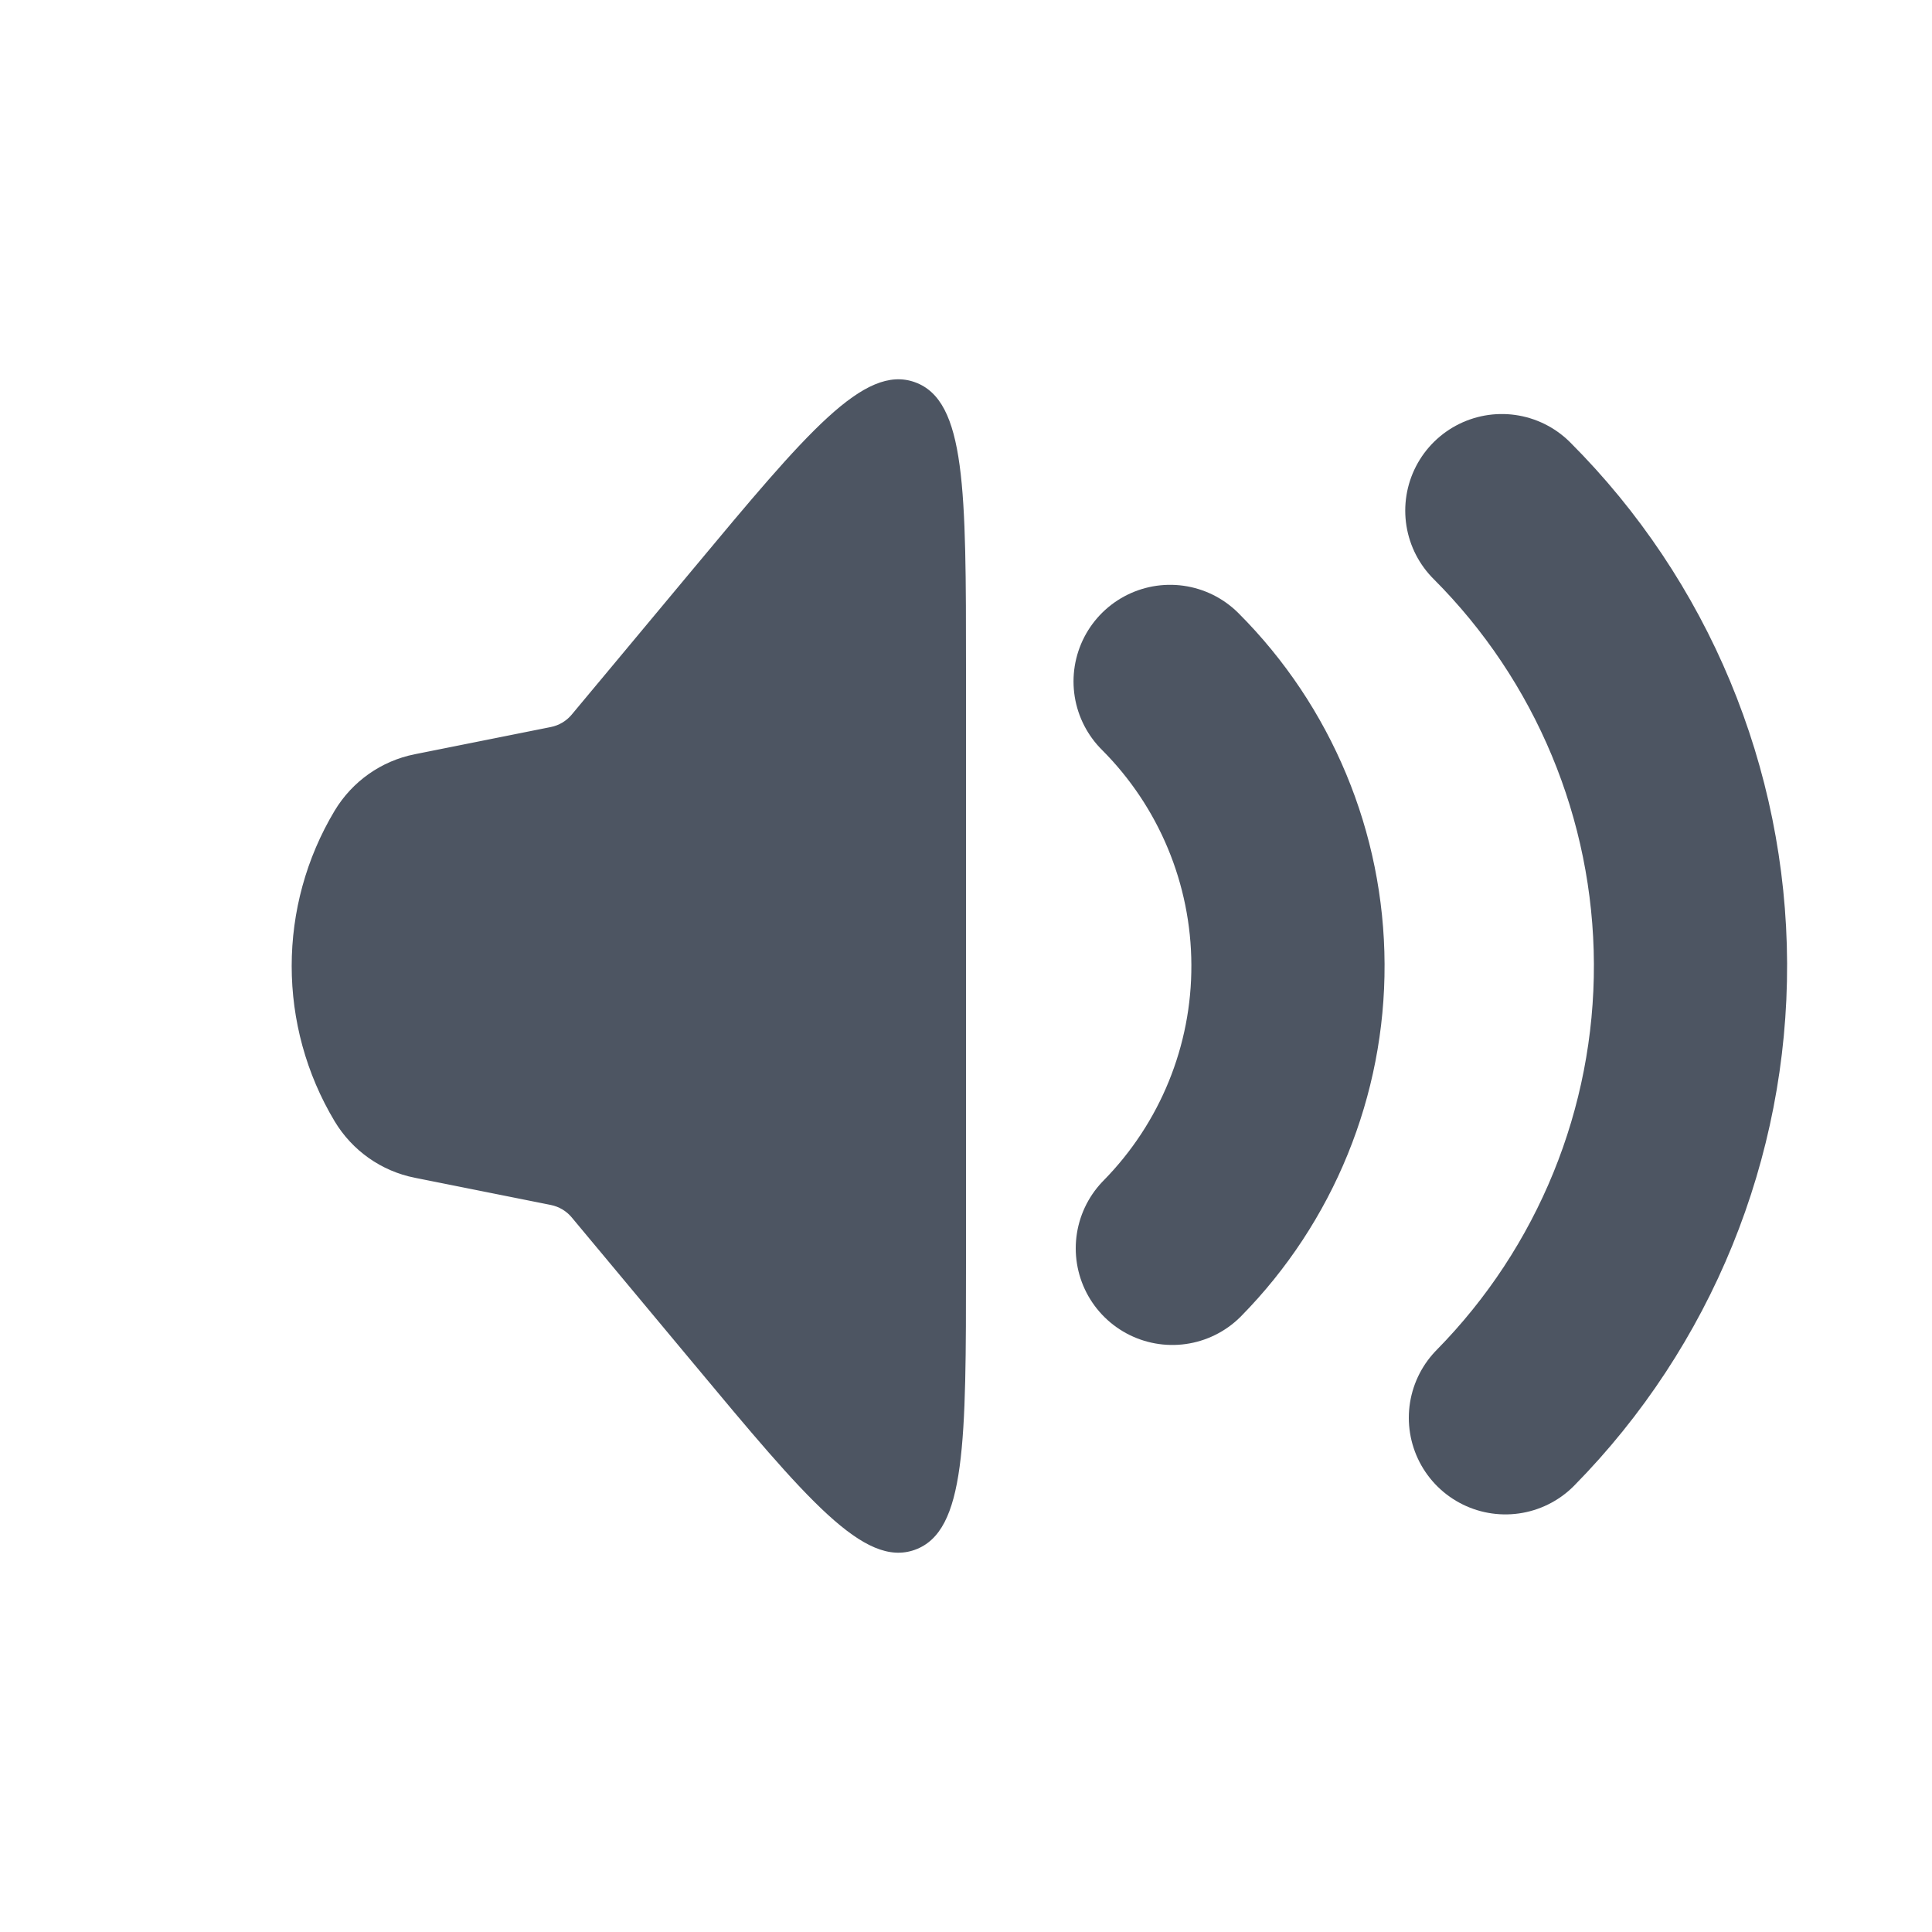 <svg
  width="20"
  height="20"
  viewBox="0 0 20 20"
  fill="none"
  xmlns="http://www.w3.org/2000/svg"
>
  <path
    d="M3.465 11.609C2.871 10.619 2.871 9.381 3.465 8.391C3.647 8.089 3.947 7.877 4.293 7.808L5.703 7.526C5.787 7.509 5.863 7.464 5.918 7.398L7.171 5.895C8.353 4.476 8.945 3.766 9.472 3.957C10 4.148 10 5.072 10 6.919L10 13.081C10 14.928 10 15.851 9.472 16.043C8.945 16.234 8.353 15.524 7.171 14.105L5.918 12.602C5.863 12.536 5.787 12.491 5.703 12.474L4.293 12.192C3.947 12.123 3.647 11.911 3.465 11.609Z"
    fill="#4D5562"
  />
  <path
    d="M12.113 7.054C12.89 7.831 13.329 8.884 13.333 9.984C13.338 11.083 12.907 12.139 12.136 12.923"
    stroke="#4D5562"
    stroke-width="2"
    stroke-linecap="round"
  />
  <path
    d="M15.547 5.286C16.791 6.53 17.493 8.215 17.5 9.974C17.507 11.733 16.818 13.423 15.584 14.677"
    stroke="#4D5562"
    stroke-width="2"
    stroke-linecap="round"
  />
</svg>
